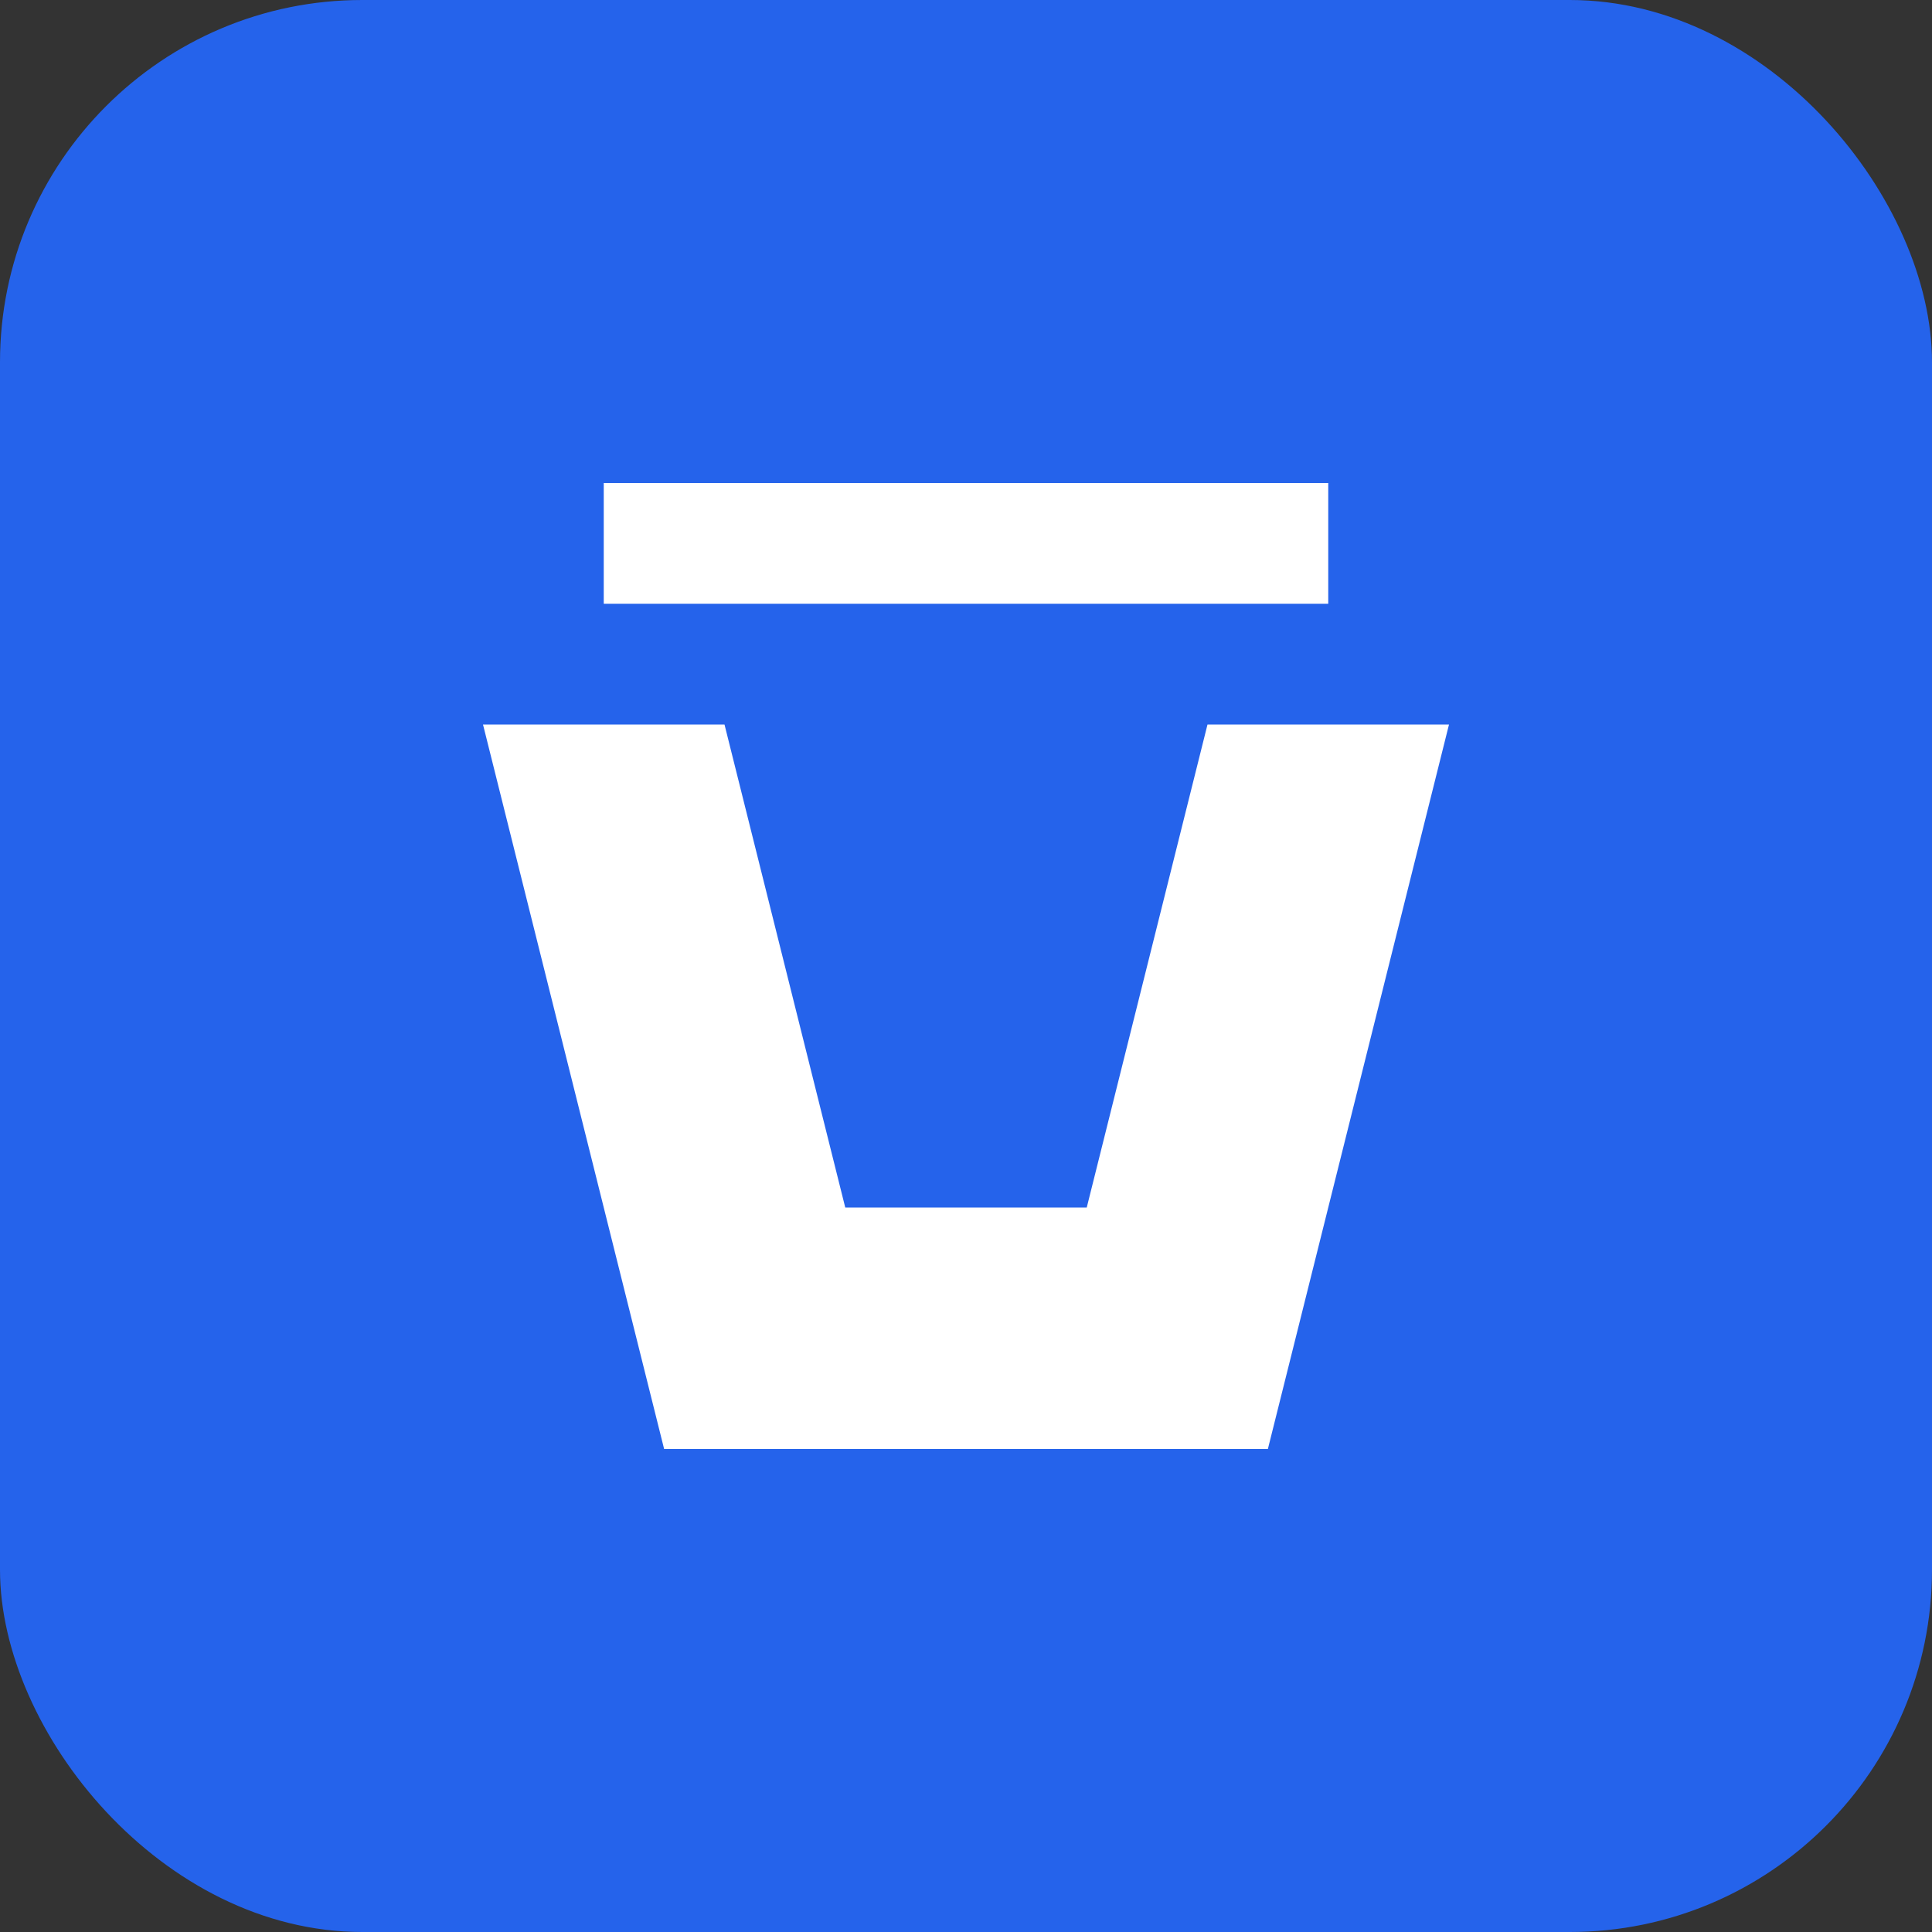 <svg width="32" height="32" viewBox="0 0 32 32" fill="none" xmlns="http://www.w3.org/2000/svg">
  <rect x="0" y="0" width="32" height="32" fill="#333333" stroke="none"/>
  <rect width="32" height="32" rx="6" fill="#2563eb"/>
  <path d="M8 12h4l2 8h4l2-8h4l-3 12H11l-3-12z" fill="white"/>
  <path d="M10 8h12v2H10V8z" fill="white"/>
</svg>